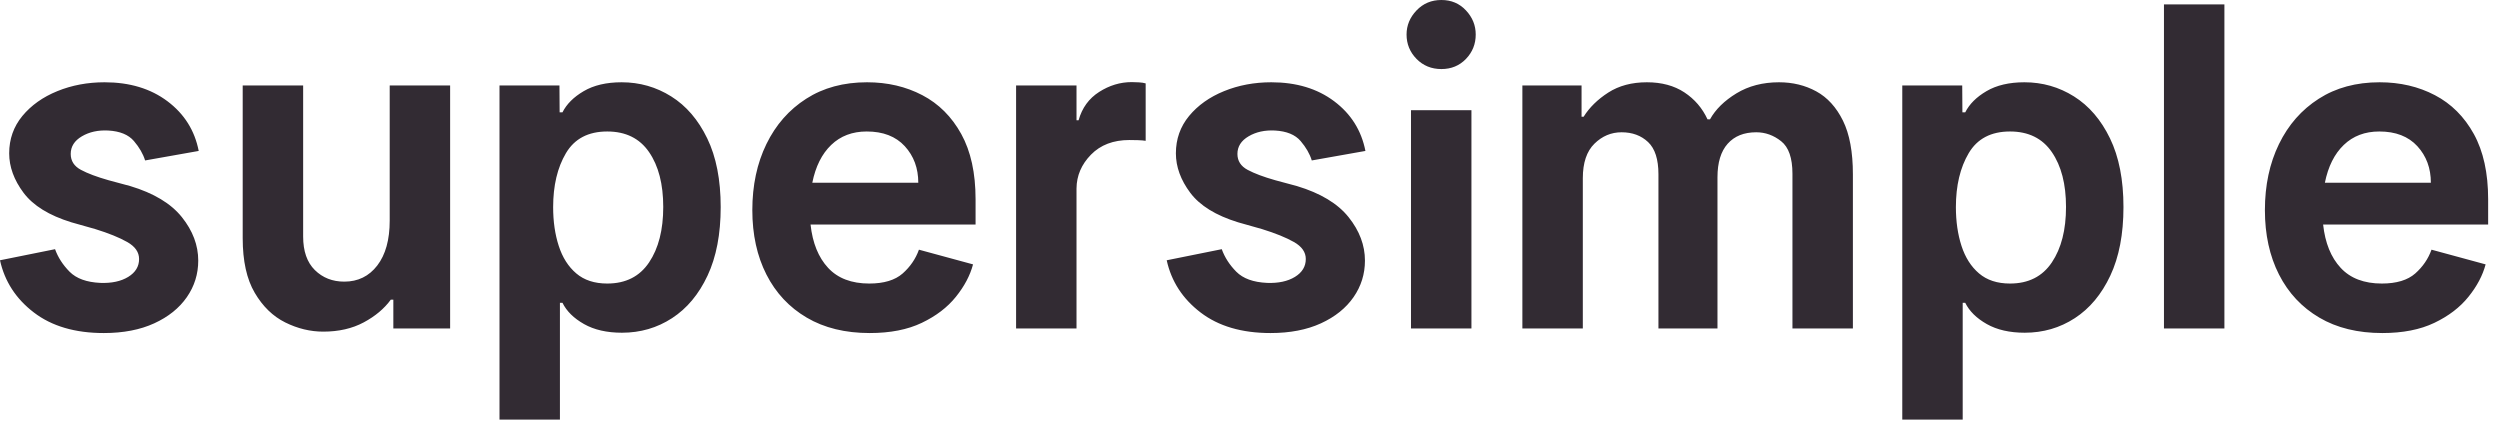 <?xml version="1.0" encoding="UTF-8"?>
<svg width="101px" height="18px" viewBox="0 0 101 18" version="1.1" xmlns="http://www.w3.org/2000/svg" xmlns:xlink="http://www.w3.org/1999/xlink">
    <g stroke="none" stroke-width="1" fill="#322B33" fill-rule="nonzero">
        <path d="M0.371,6.194 C0.371,5.619 0.549,5.116 0.904,4.685 C1.26,4.255 1.731,3.92 2.317,3.682 C2.903,3.443 3.539,3.324 4.225,3.324 C5.239,3.324 6.086,3.58 6.766,4.091 C7.446,4.602 7.866,5.271 8.028,6.098 L5.862,6.482 C5.781,6.217 5.63,5.956 5.411,5.699 C5.191,5.441 4.845,5.299 4.372,5.273 C3.963,5.252 3.608,5.33 3.308,5.507 C3.007,5.684 2.857,5.921 2.857,6.219 C2.857,6.501 2.995,6.715 3.27,6.862 C3.544,7.009 3.916,7.148 4.385,7.281 L5.261,7.517 C6.211,7.803 6.907,8.221 7.348,8.773 C7.789,9.325 8.009,9.91 8.009,10.528 C8.009,11.069 7.856,11.561 7.549,12.004 C7.242,12.447 6.803,12.8 6.232,13.062 C5.661,13.324 4.982,13.455 4.193,13.455 C3.034,13.455 2.092,13.178 1.368,12.624 C0.643,12.07 0.188,11.367 -3.55271368e-14,10.515 L2.224,10.067 C2.344,10.4 2.54,10.703 2.812,10.978 C3.085,11.253 3.499,11.403 4.053,11.429 C4.513,11.446 4.889,11.365 5.181,11.186 C5.473,11.007 5.619,10.766 5.619,10.464 C5.619,10.187 5.459,9.958 5.139,9.777 C4.82,9.596 4.391,9.422 3.854,9.256 L2.883,8.981 C1.984,8.704 1.34,8.306 0.952,7.789 C0.565,7.271 0.371,6.739 0.371,6.194 Z M15.744,8.917 L15.744,3.452 L18.185,3.452 L18.185,13.27 L15.891,13.27 L15.891,12.107 L15.788,12.107 C15.524,12.469 15.16,12.775 14.695,13.024 C14.231,13.273 13.685,13.398 13.059,13.398 C12.535,13.398 12.023,13.274 11.525,13.027 C11.026,12.78 10.615,12.38 10.291,11.828 C9.967,11.277 9.805,10.543 9.805,9.626 L9.805,3.452 L12.247,3.452 L12.247,9.556 C12.247,10.148 12.405,10.6 12.72,10.911 C13.036,11.222 13.432,11.378 13.909,11.378 C14.463,11.378 14.907,11.161 15.242,10.726 C15.576,10.291 15.744,9.688 15.744,8.917 Z M20.18,16.952 L20.18,3.452 L22.602,3.452 L22.609,4.538 L22.724,4.538 C22.89,4.206 23.176,3.92 23.583,3.682 C23.99,3.443 24.501,3.324 25.114,3.324 C25.843,3.324 26.511,3.515 27.118,3.896 C27.726,4.277 28.21,4.842 28.572,5.59 C28.935,6.338 29.116,7.263 29.116,8.367 C29.116,9.458 28.939,10.381 28.585,11.135 C28.232,11.889 27.753,12.462 27.15,12.854 C26.547,13.246 25.873,13.442 25.127,13.442 C24.518,13.442 24.006,13.325 23.593,13.091 C23.18,12.857 22.89,12.571 22.724,12.234 L22.621,12.234 L22.621,16.952 L20.18,16.952 Z M26.795,8.361 C26.795,7.44 26.605,6.702 26.223,6.146 C25.842,5.59 25.278,5.312 24.533,5.312 C23.766,5.312 23.21,5.604 22.864,6.188 C22.519,6.771 22.347,7.498 22.347,8.367 C22.347,8.947 22.422,9.47 22.574,9.936 C22.725,10.403 22.96,10.773 23.28,11.045 C23.599,11.318 24.017,11.455 24.533,11.455 C25.278,11.455 25.842,11.17 26.223,10.601 C26.605,10.032 26.795,9.286 26.795,8.361 Z M35.137,13.455 C34.148,13.455 33.3,13.248 32.593,12.832 C31.886,12.417 31.342,11.836 30.963,11.09 C30.584,10.344 30.394,9.477 30.394,8.489 C30.394,7.487 30.584,6.598 30.963,5.82 C31.342,5.042 31.878,4.432 32.571,3.989 C33.263,3.545 34.082,3.324 35.028,3.324 C35.855,3.324 36.6,3.498 37.262,3.845 C37.925,4.192 38.449,4.715 38.835,5.414 C39.221,6.113 39.413,6.991 39.413,8.048 L39.413,9.07 L32.746,9.07 C32.827,9.816 33.064,10.4 33.456,10.822 C33.848,11.244 34.402,11.455 35.118,11.455 C35.71,11.455 36.16,11.319 36.467,11.049 C36.773,10.778 36.993,10.457 37.125,10.087 L39.311,10.681 C39.192,11.129 38.961,11.565 38.618,11.991 C38.275,12.418 37.815,12.768 37.24,13.043 C36.665,13.318 35.964,13.455 35.137,13.455 Z M35.016,5.312 C34.436,5.312 33.958,5.493 33.581,5.855 C33.203,6.217 32.949,6.727 32.817,7.383 L37.099,7.383 C37.099,6.795 36.917,6.303 36.553,5.906 C36.189,5.51 35.676,5.312 35.016,5.312 Z M46.285,3.369 C46.285,3.606 46.285,3.783 46.285,3.902 C46.285,4.299 46.285,4.895 46.285,5.689 C46.208,5.676 46.108,5.668 45.984,5.663 C45.861,5.659 45.741,5.657 45.626,5.657 C44.979,5.657 44.462,5.854 44.076,6.248 C43.691,6.642 43.496,7.097 43.491,7.613 L43.491,13.27 L41.05,13.27 L41.05,3.452 L43.491,3.452 L43.491,4.858 L43.575,4.858 C43.715,4.359 43.992,3.978 44.406,3.714 C44.819,3.45 45.258,3.317 45.722,3.317 C45.812,3.317 45.909,3.321 46.013,3.327 C46.118,3.333 46.208,3.347 46.285,3.369 Z M47.506,6.194 C47.506,5.619 47.684,5.116 48.039,4.685 C48.395,4.255 48.866,3.92 49.452,3.682 C50.038,3.443 50.674,3.324 51.36,3.324 C52.374,3.324 53.221,3.58 53.901,4.091 C54.581,4.602 55.001,5.271 55.163,6.098 L52.996,6.482 C52.915,6.217 52.765,5.956 52.546,5.699 C52.326,5.441 51.98,5.299 51.507,5.273 C51.098,5.252 50.743,5.33 50.443,5.507 C50.142,5.684 49.992,5.921 49.992,6.219 C49.992,6.501 50.13,6.715 50.404,6.862 C50.679,7.009 51.051,7.148 51.52,7.281 L52.396,7.517 C53.346,7.803 54.042,8.221 54.483,8.773 C54.924,9.325 55.144,9.91 55.144,10.528 C55.144,11.069 54.991,11.561 54.684,12.004 C54.377,12.447 53.938,12.8 53.367,13.062 C52.796,13.324 52.116,13.455 51.328,13.455 C50.169,13.455 49.227,13.178 48.503,12.624 C47.778,12.07 47.322,11.367 47.135,10.515 L49.359,10.067 C49.479,10.4 49.675,10.703 49.947,10.978 C50.22,11.253 50.634,11.403 51.188,11.429 C51.648,11.446 52.024,11.365 52.316,11.186 C52.608,11.007 52.754,10.766 52.754,10.464 C52.754,10.187 52.594,9.958 52.274,9.777 C51.955,9.596 51.526,9.422 50.989,9.256 L50.018,8.981 C49.119,8.704 48.475,8.306 48.087,7.789 C47.7,7.271 47.506,6.739 47.506,6.194 Z M58.232,2.79 C57.831,2.79 57.496,2.653 57.228,2.38 C56.96,2.106 56.825,1.778 56.825,1.395 C56.825,1.026 56.96,0.701 57.228,0.421 C57.496,0.14 57.831,0 58.232,0 C58.632,0 58.963,0.14 59.225,0.421 C59.488,0.701 59.619,1.026 59.619,1.395 C59.619,1.778 59.488,2.106 59.225,2.38 C58.963,2.653 58.632,2.79 58.232,2.79 Z M59.446,4.452 L59.446,13.27 L57.004,13.27 L57.004,4.452 L59.446,4.452 Z M69.386,7.159 L69.386,13.27 L67.001,13.27 L67.001,7.038 C67.001,6.437 66.862,6.004 66.583,5.74 C66.304,5.476 65.947,5.344 65.512,5.344 C65.094,5.344 64.729,5.497 64.416,5.804 C64.103,6.111 63.946,6.575 63.946,7.197 L63.946,13.27 L61.504,13.27 L61.504,3.452 L63.895,3.452 L63.895,4.717 L63.978,4.717 C64.212,4.342 64.545,4.016 64.975,3.739 C65.406,3.462 65.925,3.324 66.535,3.324 C67.131,3.324 67.636,3.46 68.05,3.733 C68.463,4.006 68.774,4.368 68.983,4.82 L69.085,4.82 C69.307,4.419 69.663,4.07 70.153,3.771 C70.643,3.473 71.216,3.324 71.872,3.324 C72.426,3.324 72.928,3.446 73.377,3.691 C73.827,3.936 74.186,4.331 74.455,4.874 C74.723,5.417 74.857,6.138 74.857,7.038 L74.857,13.27 L72.415,13.27 L72.415,7.018 C72.415,6.384 72.263,5.946 71.958,5.705 C71.654,5.464 71.318,5.344 70.952,5.344 C70.457,5.344 70.073,5.498 69.798,5.807 C69.523,6.116 69.386,6.567 69.386,7.159 Z M76.852,16.952 L76.852,3.452 L79.274,3.452 L79.281,4.538 L79.396,4.538 C79.562,4.206 79.848,3.92 80.255,3.682 C80.662,3.443 81.173,3.324 81.786,3.324 C82.515,3.324 83.183,3.515 83.79,3.896 C84.397,4.277 84.882,4.842 85.244,5.59 C85.607,6.338 85.788,7.263 85.788,8.367 C85.788,9.458 85.611,10.381 85.257,11.135 C84.903,11.889 84.425,12.462 83.822,12.854 C83.219,13.246 82.545,13.442 81.799,13.442 C81.19,13.442 80.678,13.325 80.265,13.091 C79.852,12.857 79.562,12.571 79.396,12.234 L79.293,12.234 L79.293,16.952 L76.852,16.952 Z M83.467,8.361 C83.467,7.44 83.277,6.702 82.895,6.146 C82.514,5.59 81.95,5.312 81.205,5.312 C80.437,5.312 79.881,5.604 79.536,6.188 C79.191,6.771 79.018,7.498 79.018,8.367 C79.018,8.947 79.094,9.47 79.245,9.936 C79.397,10.403 79.632,10.773 79.952,11.045 C80.271,11.318 80.689,11.455 81.205,11.455 C81.95,11.455 82.514,11.17 82.895,10.601 C83.277,10.032 83.467,9.286 83.467,8.361 Z M89.866,0.179 L89.866,13.27 L87.424,13.27 L87.424,0.179 L89.866,0.179 Z M96.136,3.324 C96.963,3.324 97.708,3.498 98.37,3.845 C99.033,4.192 99.557,4.715 99.943,5.414 C100.328,6.113 100.521,6.991 100.521,8.048 L100.521,9.07 L93.854,9.07 C93.935,9.816 94.172,10.4 94.564,10.822 C94.956,11.244 95.51,11.455 96.226,11.455 C96.818,11.455 97.268,11.319 97.575,11.049 C97.881,10.778 98.101,10.457 98.233,10.087 L100.419,10.681 C100.3,11.129 100.069,11.565 99.725,11.991 C99.382,12.418 98.923,12.768 98.348,13.043 C97.773,13.318 97.072,13.455 96.245,13.455 C95.256,13.455 94.408,13.248 93.701,12.832 C92.994,12.417 92.45,11.836 92.071,11.09 C91.692,10.344 91.502,9.477 91.502,8.489 C91.502,7.487 91.692,6.598 92.071,5.82 C92.45,5.042 92.986,4.432 93.679,3.989 C94.371,3.545 95.19,3.324 96.136,3.324 Z M96.124,5.312 C95.544,5.312 95.066,5.493 94.689,5.855 C94.311,6.217 94.057,6.727 93.925,7.383 L93.925,7.383 L98.207,7.383 C98.207,6.795 98.025,6.303 97.661,5.906 C97.297,5.51 96.784,5.312 96.124,5.312 Z"></path>
    </g>
</svg>